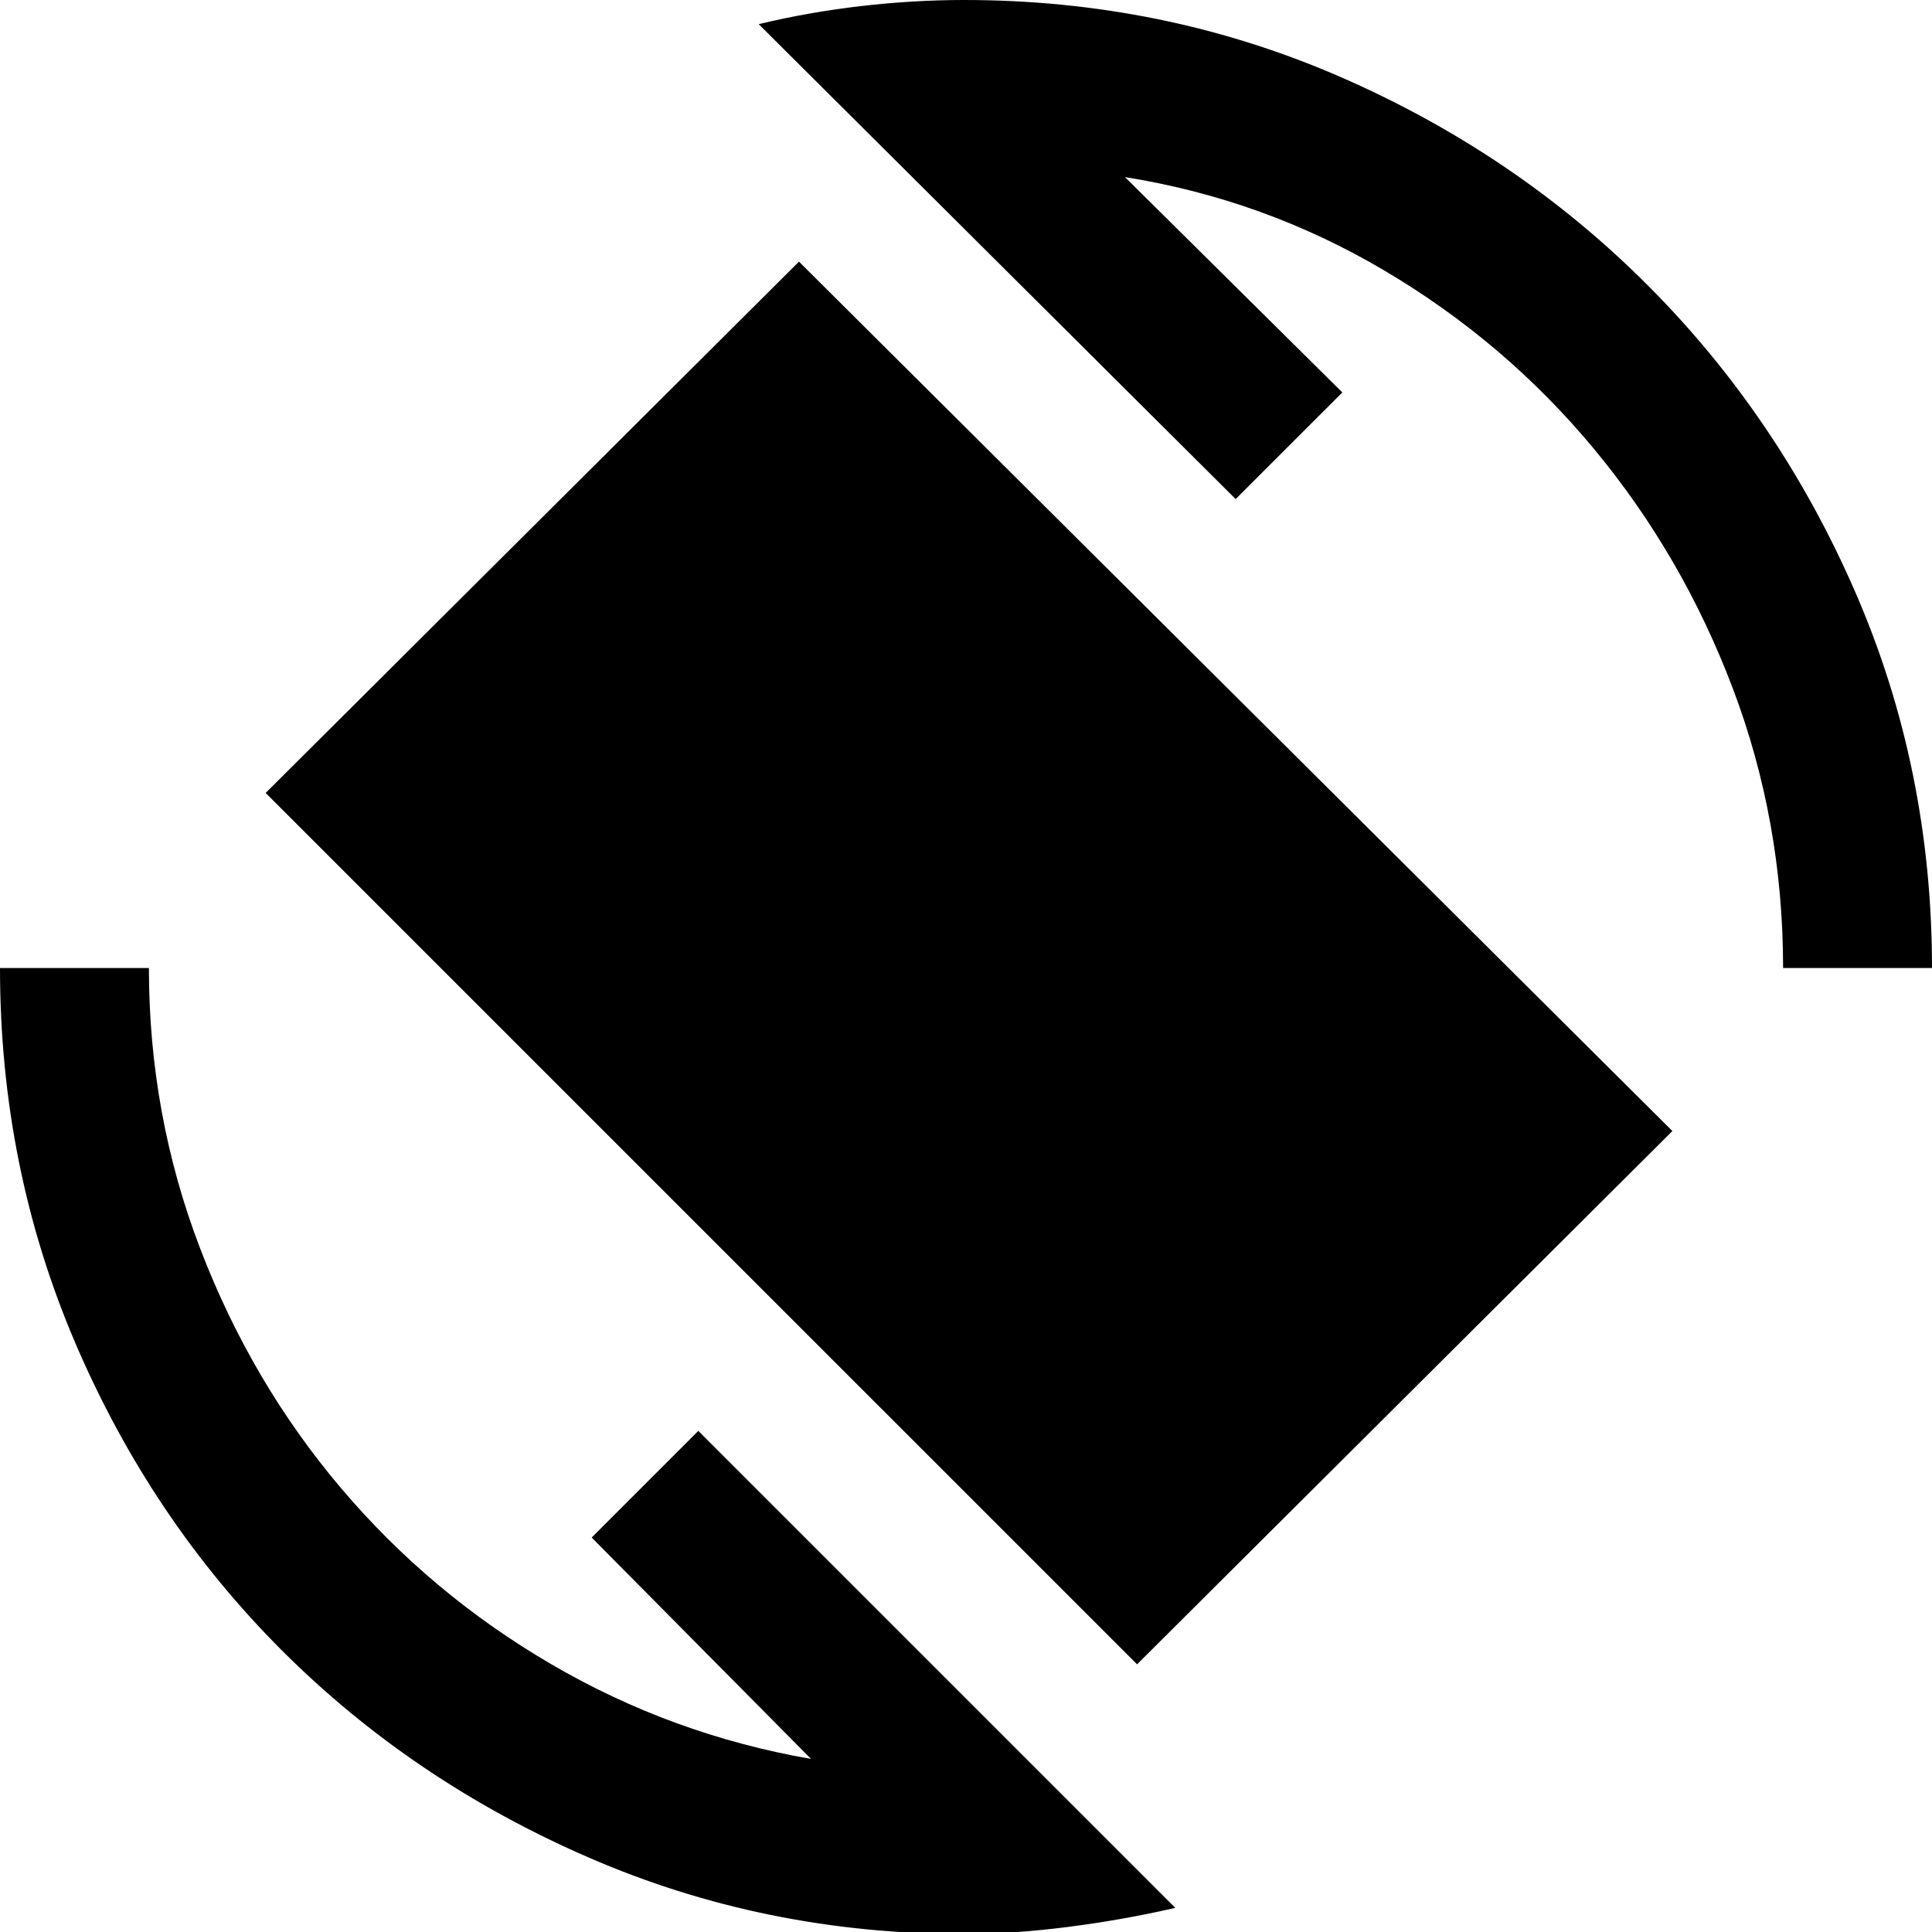 <svg xmlns="http://www.w3.org/2000/svg" height="40" width="40"><path d="M23.542 34.458 5.5 16.417l11.042-11 18.083 18Zm-3.584 5.584q-4.125 0-7.77-1.584-3.646-1.583-6.355-4.291-2.708-2.709-4.271-6.355Q0 24.167 0 20.042h3.083q0 3.041 1.063 5.812 1.062 2.771 2.916 4.958Q8.917 33 11.417 34.458q2.5 1.459 5.375 1.959l-4.542-4.584 2.208-2.208 9.875 9.875q-1.083.25-2.229.396-1.146.146-2.146.146Zm16.959-20q0-3.042-1.042-5.792T33 9.292q-1.833-2.209-4.333-3.688t-5.375-1.937l4.5 4.458-2.209 2.208L15.708.5Q16.75.25 17.833.125 18.917 0 19.958 0q4.125 0 7.771 1.583 3.646 1.584 6.375 4.313 2.729 2.729 4.313 6.375Q40 15.917 40 20.042Z"/></svg>